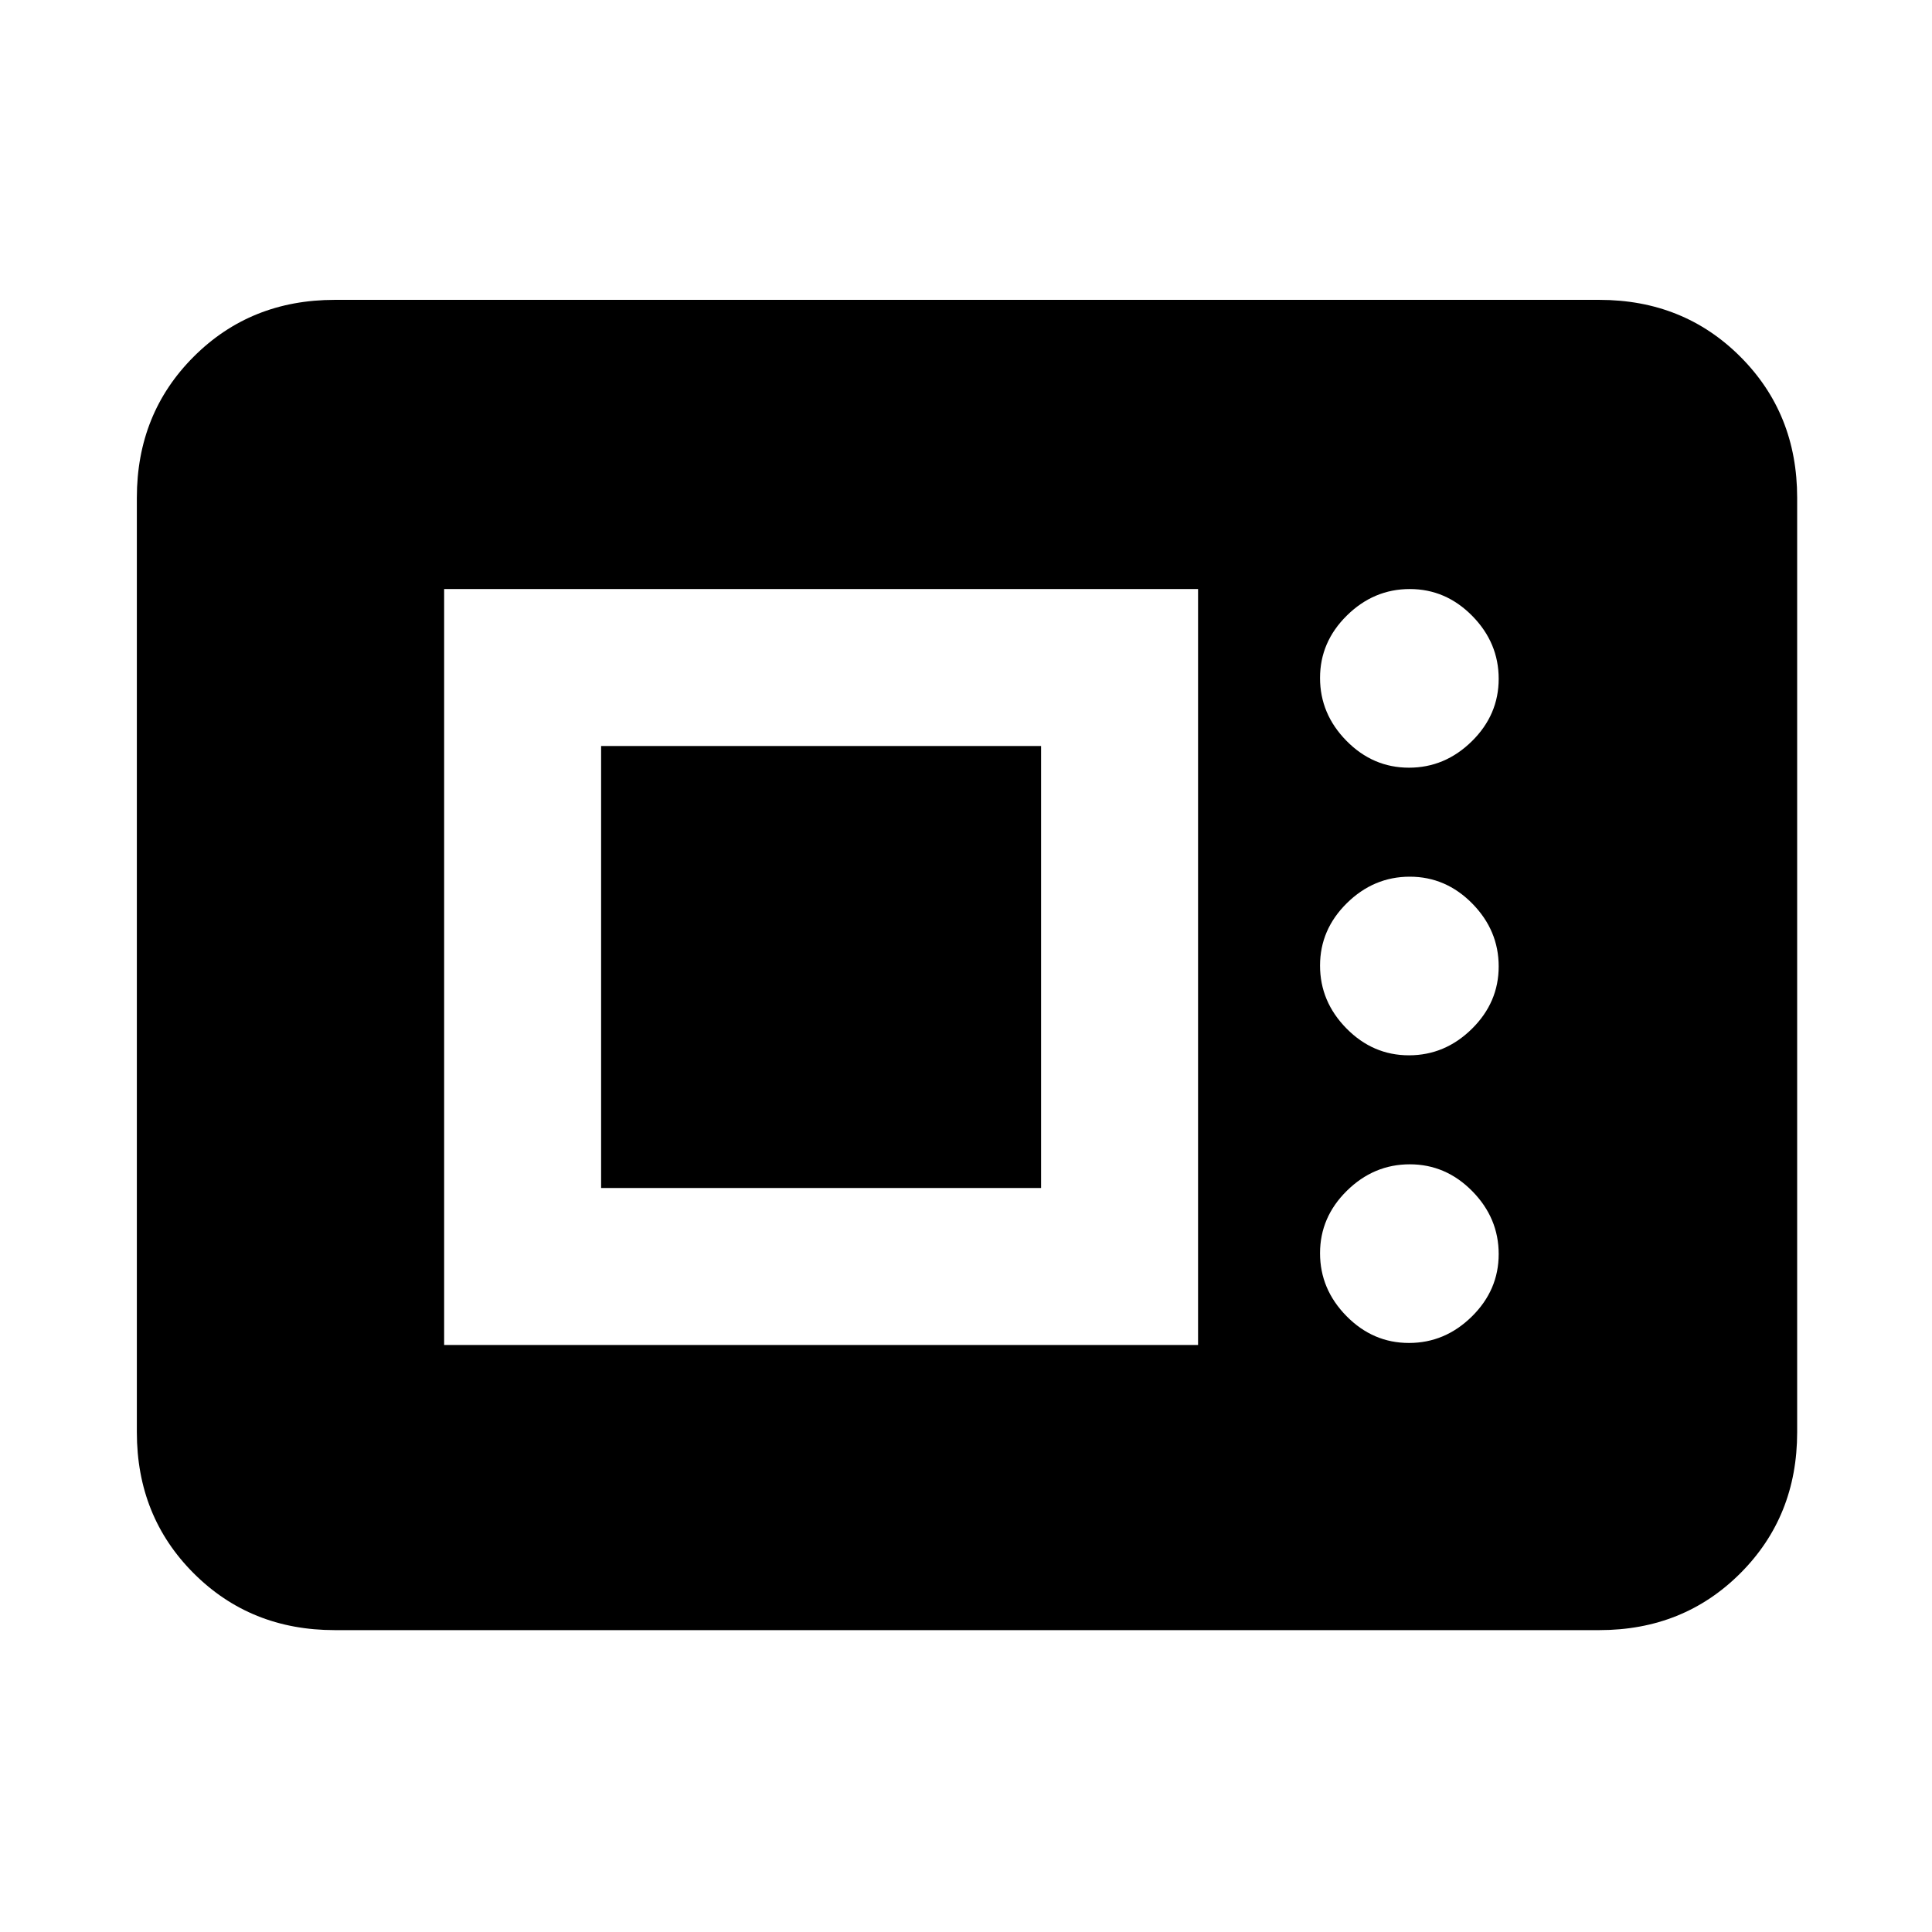 <svg xmlns="http://www.w3.org/2000/svg" height="20" viewBox="0 -960 960 960" width="20"><path d="M166.31-150q-41.83 0-70.07-28.24Q68-206.48 68-248.31v-464.38q0-41.83 28.24-70.07Q124.48-811 166.31-811h628.38q41.83 0 70.07 28.24Q893-754.52 893-712.69v464.38q0 41.83-28.24 70.07Q836.52-150 794.69-150H166.31Zm54.38-141.69h374.62v-375.62H220.69v375.62Zm479.41-1q17.9 0 31.25-13.14 13.34-13.13 13.34-31.04 0-17.9-13.13-31.25-13.14-13.34-31.04-13.34-17.91 0-31.25 13.13-13.35 13.14-13.35 31.04t13.14 31.25q13.13 13.35 31.04 13.35Zm-401.41-77v-219.62h218.62v219.62H298.69Zm401.41-65.93q17.9 0 31.25-13.13 13.34-13.14 13.34-31.04t-13.13-31.25q-13.14-13.34-31.04-13.34-17.91 0-31.25 13.13-13.35 13.14-13.35 31.04t13.14 31.25q13.13 13.34 31.04 13.34Zm0-142.92q17.9 0 31.25-13.13 13.34-13.14 13.34-31.04t-13.13-31.25q-13.14-13.35-31.04-13.35-17.91 0-31.25 13.14-13.35 13.13-13.35 31.04 0 17.9 13.14 31.25 13.13 13.34 31.04 13.34Z"/></svg>